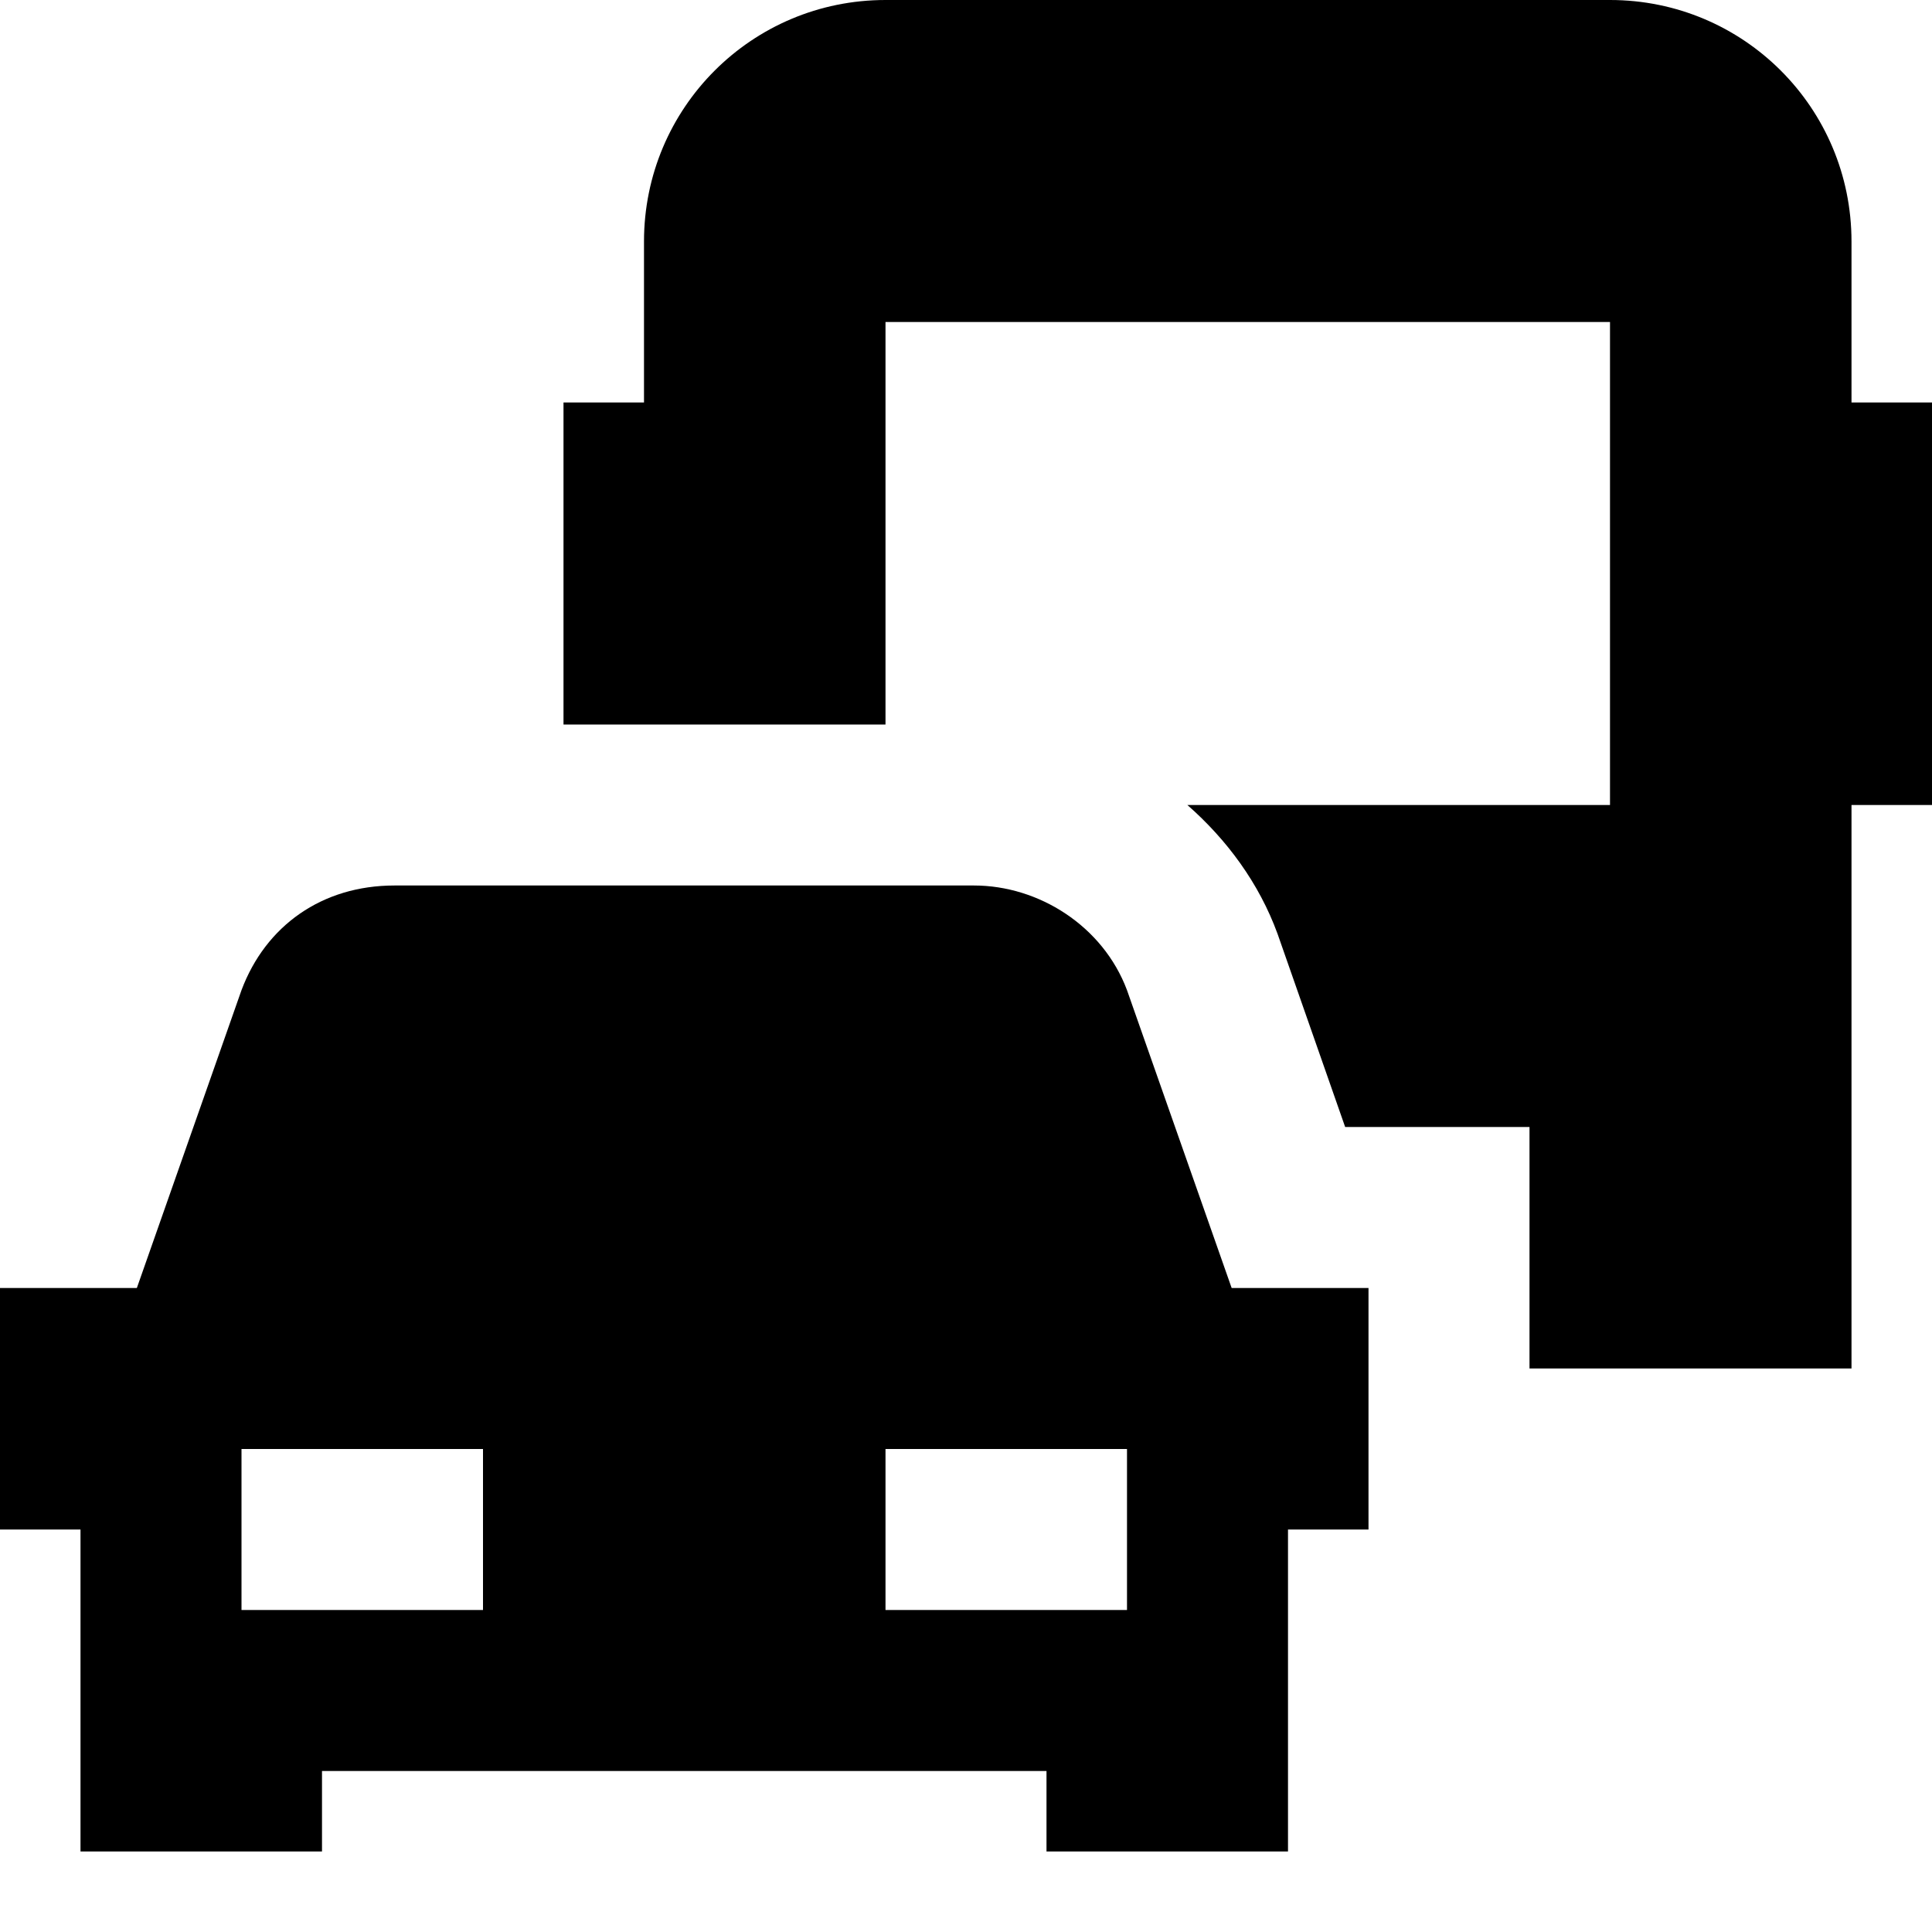 <svg width="24" height="24" viewBox="0 0 24 24" fill="none" xmlns="http://www.w3.org/2000/svg">
  <title>Car bus (filled)</title>
  <g transform="matrix(
          1 0
          0 1
          7 0
        )"><path fill-rule="nonzero" clip-rule="nonzero" d="M16 5L16 3C16 1.34 14.66 0 13 0L4 0C2.34 0 1 1.34 1 3L1 5L0 5L0 9L1 9L4 9L4 4L13 4L13 10L7.75 10C8.24 10.43 8.64 10.97 8.87 11.6L9.71 14L12 14L12 16L12 17L16 17L16 10L17 10L17 5L16 5Z" fill="currentColor" opacity="1"/></g>,<g transform="matrix(
          1 0
          0 1
          0 11
        )"><path fill-rule="nonzero" clip-rule="nonzero" d="M14 1.3C13.7 0.5 12.9 0 12.1 0L4.9 0C4 0 3.3 0.5 3 1.3L1.7 5L0 5L0 8L1 8L1 12L4 12L4 11L13 11L13 12L16 12L16 8L17 8L17 5L15.3 5L14 1.3ZM6 9L3 9L3 7L6 7L6 9ZM14 9L11 9L11 7L14 7L14 8L14 9Z" fill="currentColor" opacity="1"/></g>
</svg>
